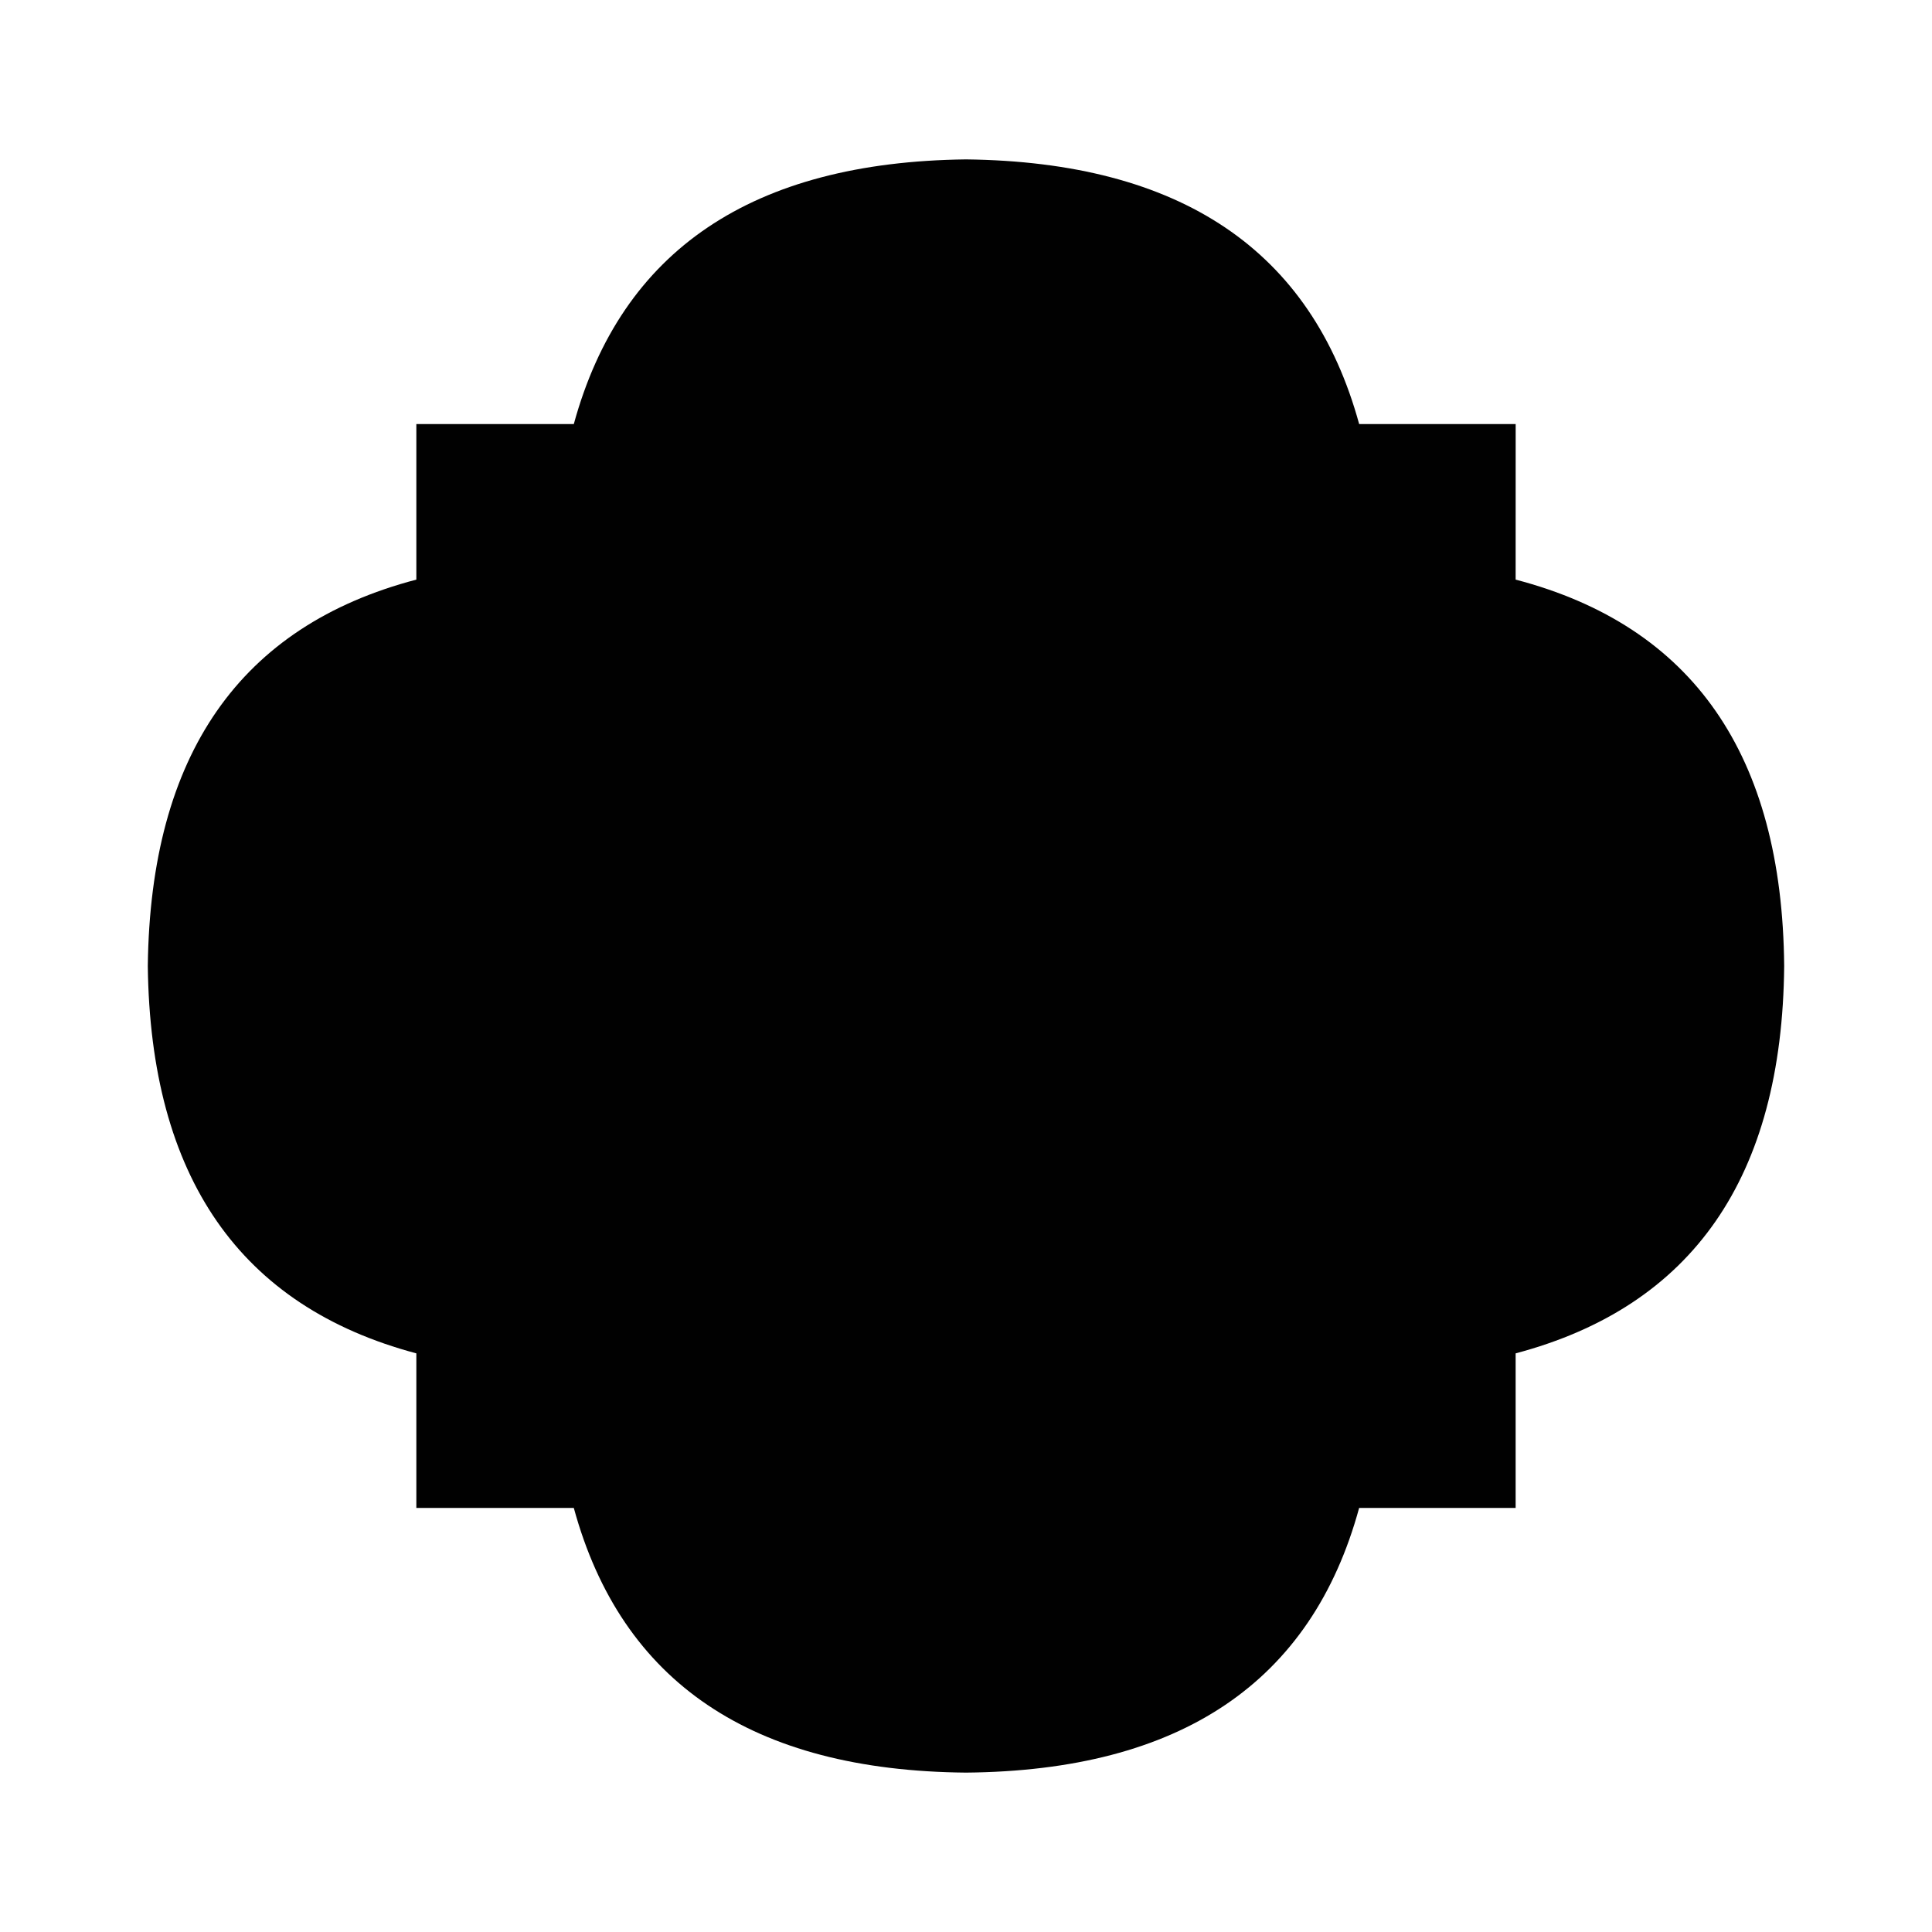 <?xml version="1.0" encoding="utf-8"?>
<!-- Generator: Adobe Illustrator 16.0.0, SVG Export Plug-In . SVG Version: 6.00 Build 0)  -->
<!DOCTYPE svg PUBLIC "-//W3C//DTD SVG 1.1//EN" "http://www.w3.org/Graphics/SVG/1.1/DTD/svg11.dtd">
<svg version="1.1" id="Layer_1" xmlns="http://www.w3.org/2000/svg" xmlns:xlink="http://www.w3.org/1999/xlink" x="0px" y="0px"
	 width="100px" height="100px" viewBox="0 0 100 100" enable-background="new 0 0 100 100" xml:space="preserve">
<g>
	<path fill="#010101" d="M78.449,30c9.168,2.4,13.801,9.067,13.9,20c-0.101,10.934-4.732,17.617-13.9,20.05v8h-8.1
		C67.883,87.084,61.1,91.65,50,91.75c-11.067-0.1-17.833-4.666-20.3-13.7h-8.15v-8C12.417,67.617,7.783,60.934,7.65,50
		c0.133-10.933,4.767-17.6,13.9-20v-8.05h8.15c2.467-9,9.233-13.567,20.3-13.7c11.1,0.133,17.883,4.7,20.35,13.7h8.101L78.449,30"/>
</g>
</svg>
